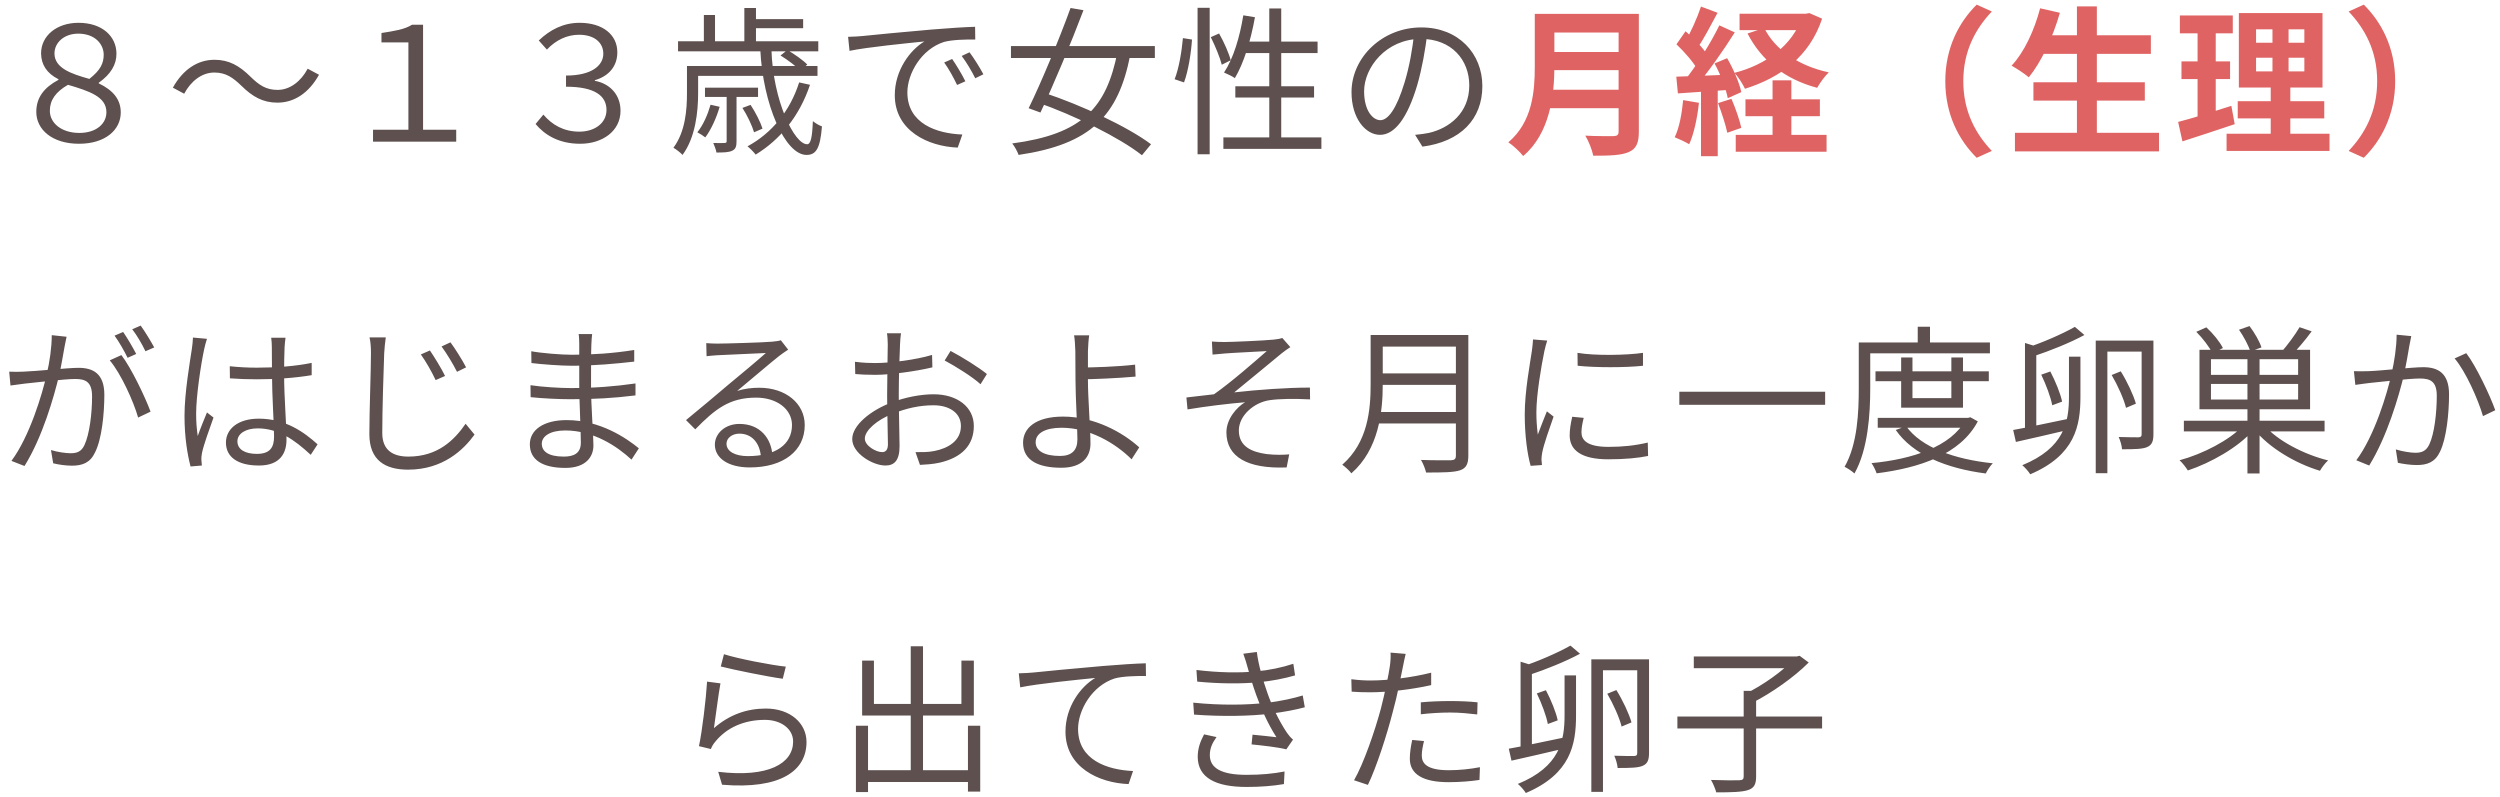<svg width="251" height="80" viewBox="0 0 251 80" fill="none" xmlns="http://www.w3.org/2000/svg">
<path d="M7.932 14.434C10.588 14.434 12.124 13.026 12.124 11.298C12.124 9.986 11.372 9.074 9.916 8.37V8.306C11.116 7.458 11.708 6.482 11.692 5.362C11.676 3.65 10.268 2.29 7.884 2.29C5.676 2.29 4.124 3.602 4.124 5.362C4.14 6.498 4.7 7.362 5.868 7.954V8.018C4.46 8.77 3.644 9.762 3.644 11.234C3.644 13.01 5.244 14.434 7.932 14.434ZM8.972 7.922C7.132 7.41 5.484 6.834 5.468 5.378C5.468 4.258 6.46 3.378 7.852 3.378C9.532 3.378 10.396 4.418 10.412 5.474C10.412 6.354 10.092 7.042 8.972 7.922ZM7.964 13.346C6.172 13.346 5.004 12.354 5.004 11.122C5.004 10.05 5.596 9.218 6.828 8.514C8.988 9.154 10.684 9.714 10.684 11.266C10.684 12.402 9.692 13.346 7.964 13.346ZM24.236 8.61C25.356 9.714 26.396 10.306 27.852 10.306C29.532 10.306 31.004 9.346 32.028 7.506L30.892 6.898C30.22 8.162 29.116 9.026 27.868 9.026C26.7 9.026 25.996 8.53 25.148 7.698C24.028 6.594 22.988 6.002 21.532 6.002C19.852 6.002 18.38 6.962 17.356 8.802L18.492 9.41C19.164 8.146 20.268 7.282 21.516 7.282C22.684 7.282 23.388 7.794 24.236 8.61ZM37.452 14.226H45.804V13.026H42.476V2.482H41.372C40.604 2.962 39.612 3.106 38.3 3.314V4.258H41.004V13.026H37.452V14.226ZM58.252 14.434C60.476 14.434 62.3 13.17 62.3 11.122C62.3 9.49 61.212 8.386 59.724 8.114V8.05C61.116 7.65 61.98 6.658 61.98 5.25C61.98 3.49 60.524 2.29 58.188 2.29C56.556 2.29 55.212 2.994 54.092 4.066L54.908 4.978C55.836 4.002 56.94 3.49 58.14 3.49C59.692 3.49 60.572 4.29 60.572 5.394C60.572 6.546 59.452 7.586 56.828 7.586V8.706C59.74 8.706 60.892 9.634 60.892 11.042C60.892 12.386 59.676 13.218 58.172 13.218C56.604 13.218 55.436 12.546 54.556 11.506L53.772 12.45C54.684 13.538 56.092 14.434 58.252 14.434ZM76.332 4.946C76.588 10.498 78.828 15.554 80.972 15.554C81.932 15.554 82.348 14.914 82.524 12.69C82.236 12.594 81.868 12.37 81.612 12.162C81.548 13.778 81.404 14.482 81.036 14.482C79.756 14.498 77.596 10.114 77.452 4.946H76.332ZM78.364 5.57C79.068 6.002 79.932 6.642 80.348 7.09L81.052 6.482C80.636 6.05 79.756 5.426 79.052 5.026L78.364 5.57ZM74.54 10.834C75.036 11.602 75.516 12.626 75.708 13.282L76.556 12.914C76.364 12.29 75.852 11.266 75.356 10.53L74.54 10.834ZM80.236 8.274C79.324 11.138 77.5 13.362 75.052 14.69C75.292 14.882 75.708 15.298 75.868 15.522C78.332 14.018 80.268 11.666 81.324 8.514L80.236 8.274ZM71.34 10.514C71.052 11.522 70.604 12.546 70.012 13.282C70.236 13.394 70.636 13.65 70.812 13.794C71.388 13.026 71.932 11.842 72.252 10.722L71.34 10.514ZM69.628 6.626V7.618H82.076V6.626H69.628ZM70.78 8.802V9.73H76.108V8.802H70.78ZM68.076 4.146V5.154H82.156V4.146H68.076ZM75.388 1.922V2.834H80.636V1.922H75.388ZM68.972 6.626V9.33C68.972 10.978 68.828 13.202 67.612 14.834C67.868 14.978 68.332 15.33 68.524 15.554C69.836 13.794 70.092 11.186 70.092 9.346V6.626H68.972ZM74.732 0.802V4.626H75.9V0.802H74.732ZM70.668 1.506V4.754H71.788V1.506H70.668ZM72.956 9.362V14.162C72.956 14.306 72.924 14.338 72.764 14.354C72.604 14.37 72.156 14.37 71.612 14.354C71.724 14.626 71.884 15.01 71.932 15.314C72.668 15.314 73.196 15.298 73.532 15.122C73.868 14.962 73.948 14.674 73.948 14.178V9.362H72.956ZM85.148 3.698L85.292 5.106C87.02 4.738 91.1 4.338 92.812 4.162C91.356 5.026 89.836 7.074 89.836 9.554C89.836 13.138 93.196 14.706 96.156 14.818L96.62 13.506C94.028 13.41 91.1 12.402 91.1 9.282C91.1 7.394 92.492 4.946 94.78 4.21C95.596 3.986 96.988 3.954 97.916 3.97L97.9 2.69C96.828 2.722 95.34 2.818 93.58 2.962C90.636 3.218 87.612 3.506 86.588 3.618C86.268 3.65 85.756 3.682 85.148 3.698ZM95.596 5.922L94.796 6.274C95.276 6.946 95.724 7.762 96.092 8.53L96.924 8.162C96.572 7.442 95.964 6.45 95.596 5.922ZM97.34 5.25L96.556 5.618C97.052 6.29 97.532 7.09 97.916 7.858L98.732 7.458C98.364 6.754 97.74 5.778 97.34 5.25ZM101.5 4.626V5.826H115.948V4.626H101.5ZM107.484 0.802C106.348 3.938 104.524 8.322 103.276 10.866L104.46 11.298C105.708 8.674 107.548 4.29 108.78 1.026L107.484 0.802ZM112.204 5.154C111.1 10.898 108.604 13.474 101.628 14.402C101.868 14.706 102.14 15.186 102.268 15.554C109.516 14.482 112.284 11.65 113.484 5.474L112.204 5.154ZM104.092 10.258C107.836 11.554 112.428 13.826 114.652 15.586L115.564 14.482C113.196 12.706 108.54 10.546 104.876 9.33L104.092 10.258ZM120.236 0.786V15.49H121.452V0.786H120.236ZM118.764 3.826C118.652 5.122 118.364 6.882 117.932 7.954L118.876 8.274C119.308 7.122 119.596 5.266 119.676 3.97L118.764 3.826ZM121.564 3.73C122.012 4.626 122.492 5.794 122.668 6.498L123.564 6.05C123.388 5.362 122.892 4.226 122.396 3.362L121.564 3.73ZM124.828 1.538C124.476 3.698 123.836 5.874 122.892 7.282C123.196 7.41 123.74 7.666 123.98 7.842C124.876 6.338 125.58 4.066 125.996 1.73L124.828 1.538ZM124.844 4.178L124.476 5.33H132.284V4.178H124.844ZM127.436 0.85V14.45H128.636V0.85H127.436ZM124.028 8.658V9.794H131.932V8.658H124.028ZM122.828 13.794V14.946H132.668V13.794H122.828ZM143.308 3.314L141.98 3.282C141.82 4.946 141.484 6.754 141.02 8.274C140.204 10.978 139.34 12.066 138.588 12.066C137.868 12.066 136.956 11.17 136.956 9.154C136.956 6.802 139.148 3.906 142.668 3.906C145.74 3.906 147.516 6.018 147.516 8.578C147.516 11.346 145.5 12.882 143.452 13.346C143.068 13.426 142.588 13.49 142.076 13.538L142.812 14.722C146.62 14.226 148.828 11.986 148.828 8.642C148.828 5.394 146.444 2.754 142.7 2.754C138.78 2.754 135.692 5.778 135.692 9.25C135.692 11.906 137.116 13.538 138.556 13.538C140.028 13.538 141.308 11.842 142.284 8.562C142.78 6.85 143.1 4.978 143.308 3.314ZM6.684 33.81L5.196 33.65C5.196 34.882 4.988 36.322 4.684 37.602C4.252 39.554 2.972 43.826 1.148 46.274L2.46 46.786C4.268 43.874 5.404 39.89 5.948 37.634C6.172 36.642 6.38 35.33 6.492 34.754C6.556 34.45 6.62 34.098 6.684 33.81ZM12.188 35.65L11.02 36.178C12.14 37.506 13.404 40.29 13.868 41.922L15.116 41.33C14.572 39.858 13.18 36.946 12.188 35.65ZM0.924 37.314L1.052 38.706C1.468 38.642 2.124 38.562 2.492 38.514C3.468 38.418 6.476 38.05 7.548 38.05C8.572 38.05 9.244 38.322 9.244 39.794C9.244 41.522 8.988 43.602 8.476 44.69C8.156 45.378 7.676 45.506 7.084 45.506C6.636 45.506 5.788 45.394 5.116 45.186L5.34 46.514C5.836 46.642 6.604 46.754 7.212 46.754C8.252 46.754 9.052 46.482 9.548 45.41C10.22 44.082 10.476 41.538 10.476 39.634C10.476 37.474 9.308 36.93 7.884 36.93C6.796 36.93 3.548 37.282 2.348 37.314C1.836 37.33 1.42 37.346 0.924 37.314ZM12.364 33.33L11.5 33.698C11.948 34.306 12.492 35.266 12.812 35.922L13.676 35.538C13.34 34.882 12.764 33.906 12.364 33.33ZM14.124 32.69L13.276 33.058C13.74 33.65 14.268 34.562 14.604 35.266L15.484 34.882C15.164 34.29 14.556 33.282 14.124 32.69ZM23.068 36.77L23.084 37.986C24.012 38.05 24.844 38.082 25.772 38.082C27.644 38.082 29.596 37.954 31.292 37.666V36.434C29.676 36.77 27.708 36.914 25.788 36.914C24.844 36.914 23.98 36.866 23.068 36.77ZM28.668 33.906H27.228C27.276 34.194 27.292 34.61 27.292 34.898C27.292 35.458 27.308 36.466 27.308 37.57C27.308 39.682 27.516 42.674 27.516 43.826C27.516 44.898 27.132 45.57 25.788 45.57C24.62 45.57 23.836 45.138 23.836 44.306C23.836 43.538 24.668 43.01 25.868 43.01C27.9 43.01 29.516 44.098 31.196 45.666L31.884 44.61C30.54 43.394 28.668 42.034 25.98 42.034C23.868 42.034 22.684 43.09 22.684 44.434C22.684 45.874 23.852 46.738 25.996 46.738C28.156 46.738 28.764 45.458 28.764 44.146C28.764 42.498 28.524 40.002 28.524 37.538C28.524 36.594 28.54 35.458 28.572 34.866C28.588 34.562 28.62 34.226 28.668 33.906ZM20.78 34.018L19.372 33.89C19.356 34.242 19.324 34.658 19.26 35.042C19.068 36.354 18.524 39.41 18.524 41.762C18.524 43.922 18.828 45.682 19.132 46.834L20.268 46.738C20.252 46.578 20.236 46.338 20.22 46.178C20.204 46.002 20.236 45.682 20.284 45.458C20.444 44.674 21.036 43.042 21.436 41.922L20.78 41.41C20.508 42.066 20.108 43.042 19.852 43.778C19.74 42.994 19.692 42.322 19.692 41.538C19.692 39.746 20.172 36.578 20.492 35.09C20.556 34.802 20.684 34.274 20.78 34.018ZM43.164 35.186L42.252 35.586C42.78 36.322 43.34 37.314 43.74 38.162L44.684 37.746C44.316 36.978 43.564 35.778 43.164 35.186ZM45.228 34.37L44.332 34.786C44.86 35.506 45.452 36.482 45.884 37.33L46.796 36.882C46.412 36.13 45.644 34.93 45.228 34.37ZM38.732 33.874H37.1C37.212 34.338 37.244 34.898 37.244 35.49C37.244 37.17 37.084 41.218 37.084 43.586C37.084 46.21 38.668 47.154 40.972 47.154C44.492 47.154 46.556 45.138 47.644 43.634L46.748 42.546C45.596 44.21 43.932 45.842 41.004 45.842C39.484 45.842 38.38 45.234 38.38 43.474C38.38 41.09 38.508 37.298 38.572 35.49C38.604 34.962 38.652 34.418 38.732 33.874ZM59.452 33.538H58.092C58.14 33.746 58.156 34.226 58.156 34.498C58.156 35.618 58.156 37.298 58.156 38.738C58.156 40.146 58.316 43.218 58.316 44.45C58.316 45.57 57.532 45.842 56.604 45.842C55.02 45.842 54.396 45.298 54.396 44.546C54.396 43.81 55.212 43.218 56.748 43.218C59.596 43.218 61.964 44.818 63.404 46.146L64.14 45.01C62.908 44.002 60.268 42.178 56.892 42.178C54.588 42.178 53.196 43.154 53.196 44.61C53.196 46.162 54.46 46.978 56.764 46.978C58.844 46.978 59.58 45.842 59.58 44.722C59.58 43.65 59.34 40.85 59.34 38.738C59.34 37.394 59.34 35.25 59.372 34.61C59.388 34.13 59.42 33.81 59.452 33.538ZM53.34 35.266L53.356 36.45C54.364 36.578 56.332 36.722 57.436 36.722C59.58 36.722 61.868 36.514 63.676 36.306V35.138C61.596 35.474 59.452 35.618 57.42 35.618C56.364 35.618 54.364 35.458 53.34 35.266ZM53.26 38.674L53.276 39.874C54.412 40.002 56.172 40.082 57.276 40.082C59.676 40.082 61.628 39.97 63.804 39.698V38.498C61.724 38.802 59.596 38.962 57.276 38.962C56.22 38.962 54.396 38.85 53.26 38.674ZM70.908 34.45L70.94 35.762C71.292 35.714 71.644 35.698 72.012 35.666C72.844 35.618 76.044 35.49 76.892 35.442C76.092 36.162 74.076 37.842 73.18 38.578C72.268 39.362 70.204 41.09 68.876 42.178L69.804 43.106C71.82 41.042 73.26 39.922 75.916 39.922C78.012 39.922 79.516 41.09 79.516 42.674C79.516 44.674 77.804 45.794 75.084 45.794C73.82 45.794 72.94 45.33 72.94 44.546C72.94 43.986 73.5 43.538 74.236 43.538C75.516 43.538 76.3 44.514 76.396 45.874L77.548 45.682C77.436 44.066 76.364 42.562 74.236 42.562C72.764 42.562 71.772 43.554 71.772 44.642C71.772 45.986 73.1 46.93 75.276 46.93C78.668 46.93 80.796 45.25 80.796 42.674C80.796 40.514 78.892 38.93 76.236 38.93C75.516 38.93 74.748 39.01 74.012 39.25C75.26 38.226 77.436 36.354 78.22 35.746C78.524 35.506 78.844 35.298 79.132 35.106L78.396 34.162C78.22 34.226 77.996 34.258 77.516 34.306C76.668 34.386 72.876 34.498 72.028 34.498C71.708 34.498 71.26 34.482 70.908 34.45ZM90.46 33.458H89.052C89.1 33.714 89.132 34.274 89.132 34.578C89.132 35.234 89.068 37.842 89.068 39.682C89.068 41.458 89.148 43.682 89.148 44.61C89.148 45.138 88.94 45.394 88.572 45.394C87.948 45.394 86.828 44.754 86.828 44.034C86.828 43.218 88.06 42.146 89.628 41.538C90.988 40.994 92.3 40.69 93.74 40.69C95.244 40.69 96.476 41.41 96.476 42.77C96.476 44.258 95.196 45.01 93.804 45.282C93.196 45.41 92.524 45.394 91.916 45.394L92.364 46.674C92.924 46.642 93.644 46.61 94.348 46.45C96.556 45.938 97.772 44.706 97.772 42.77C97.772 40.85 96.092 39.586 93.74 39.586C92.476 39.586 90.876 39.874 89.452 40.434C87.468 41.186 85.564 42.674 85.564 44.082C85.564 45.522 87.644 46.738 88.892 46.738C89.772 46.738 90.316 46.258 90.316 44.786C90.316 43.778 90.236 41.282 90.236 39.618C90.236 37.954 90.316 35.506 90.364 34.562C90.38 34.178 90.412 33.746 90.46 33.458ZM95.436 35.234L94.844 36.194C95.868 36.738 97.66 37.842 98.444 38.578L99.084 37.554C98.316 36.914 96.572 35.826 95.436 35.234ZM85.836 36.322L85.868 37.554C86.396 37.602 87.004 37.634 87.9 37.634C89.34 37.634 91.964 37.282 93.612 36.882L93.58 35.634C91.996 36.114 89.452 36.45 87.868 36.45C87.292 36.45 86.716 36.434 85.836 36.322ZM109.356 33.666H107.836C107.9 33.97 107.948 34.674 107.964 35.266C107.964 35.954 107.98 37.266 107.98 38.194C107.98 39.826 108.172 42.93 108.172 44.114C108.172 45.218 107.596 45.778 106.428 45.778C104.876 45.778 103.98 45.282 103.98 44.402C103.98 43.506 104.924 42.946 106.588 42.946C109.388 42.946 112.012 44.514 113.612 46.114L114.38 44.914C112.748 43.426 109.9 41.826 106.732 41.826C103.964 41.826 102.716 42.994 102.716 44.45C102.716 46.274 104.332 46.962 106.556 46.962C108.684 46.962 109.484 45.842 109.484 44.546C109.484 43.138 109.228 39.938 109.228 38.194C109.228 37.09 109.228 35.986 109.228 35.266C109.244 34.786 109.292 34.018 109.356 33.666ZM108.524 36.898V38.082C109.676 38.082 112.284 37.97 114.012 37.81L113.964 36.61C112.236 36.818 109.628 36.898 108.524 36.898ZM121.676 34.29L121.74 35.602C122.092 35.57 122.556 35.522 122.972 35.49C123.66 35.426 126.46 35.298 127.18 35.25C126.156 36.146 123.628 38.37 121.884 39.586C121.068 39.682 119.98 39.81 119.116 39.906L119.228 41.106C121.148 40.786 123.292 40.53 125.004 40.386C124.172 40.882 123.132 42.05 123.132 43.41C123.132 45.874 125.26 47.09 129.18 46.93L129.436 45.618C128.86 45.666 128.092 45.698 127.148 45.586C125.676 45.378 124.38 44.834 124.38 43.218C124.38 41.714 125.916 40.402 127.468 40.178C128.428 40.034 129.964 40.018 131.532 40.098L131.516 38.914C129.228 38.914 126.348 39.122 123.916 39.394C125.196 38.37 127.5 36.434 128.7 35.458C128.924 35.266 129.34 34.994 129.548 34.85L128.748 33.938C128.556 34.002 128.252 34.066 127.868 34.098C126.956 34.194 123.66 34.338 122.956 34.338C122.46 34.338 122.076 34.322 121.676 34.29ZM138.348 33.634V34.802H146.7V33.634H138.348ZM138.348 37.49V38.642H146.764V37.49H138.348ZM138.22 41.362V42.514H146.684V41.362H138.22ZM137.612 33.634V38.578C137.612 41.154 137.34 44.402 134.764 46.658C135.02 46.834 135.5 47.266 135.676 47.522C138.428 45.122 138.828 41.346 138.828 38.578V33.634H137.612ZM146.172 33.634V45.73C146.172 46.082 146.044 46.194 145.676 46.21C145.308 46.21 143.996 46.226 142.668 46.178C142.876 46.514 143.1 47.09 143.18 47.442C144.908 47.442 145.964 47.426 146.588 47.218C147.196 47.01 147.42 46.594 147.42 45.746V33.634H146.172ZM158.38 35.426L158.396 36.722C160.14 36.914 163.244 36.914 164.956 36.722V35.426C163.372 35.666 160.124 35.73 158.38 35.426ZM159.004 41.954L157.852 41.842C157.676 42.61 157.596 43.186 157.596 43.714C157.596 45.218 158.796 46.114 161.468 46.114C163.132 46.114 164.476 45.986 165.468 45.778L165.436 44.434C164.156 44.738 162.908 44.866 161.484 44.866C159.292 44.866 158.78 44.146 158.78 43.41C158.78 42.978 158.86 42.53 159.004 41.954ZM155.34 34.194L153.916 34.082C153.9 34.434 153.852 34.834 153.804 35.202C153.612 36.53 153.084 39.266 153.084 41.618C153.084 43.794 153.356 45.634 153.676 46.77L154.812 46.69C154.796 46.514 154.78 46.29 154.764 46.13C154.764 45.938 154.796 45.634 154.844 45.41C154.988 44.642 155.58 42.962 155.98 41.826L155.308 41.298C155.036 41.954 154.668 42.914 154.396 43.634C154.3 42.85 154.252 42.178 154.252 41.41C154.252 39.602 154.748 36.754 155.052 35.266C155.116 34.978 155.244 34.466 155.34 34.194ZM168.604 39.33V40.642H183.244V39.33H168.604ZM188.3 37.282V38.274H199.676V37.282H188.3ZM188.524 41.954V42.946H197.676V41.954H188.524ZM190.876 35.89V40.93H197.084V35.89H195.916V39.97H192.012V35.89H190.876ZM197.356 41.954V42.13C195.9 44.866 191.948 46.114 187.9 46.498C188.092 46.77 188.316 47.218 188.412 47.522C192.716 46.978 196.812 45.634 198.572 42.306L197.82 41.89L197.596 41.954H197.356ZM191.372 42.786L190.332 43.17C192.076 45.666 195.404 47.026 199.372 47.538C199.516 47.234 199.82 46.77 200.076 46.514C196.204 46.114 192.892 44.914 191.372 42.786ZM192.54 32.802V34.978H193.772V32.802H192.54ZM187.212 34.386V35.474H199.788V34.386H187.212ZM186.62 34.386V38.994C186.62 41.33 186.508 44.578 185.196 46.866C185.468 46.994 185.98 47.33 186.188 47.538C187.564 45.106 187.772 41.49 187.772 38.994V34.386H186.62ZM203.308 34.434V43.41H204.444V34.786L203.308 34.434ZM202.124 43.17L202.396 44.37C203.868 44.034 205.82 43.602 207.676 43.154L207.58 42.066C205.564 42.482 203.5 42.93 202.124 43.17ZM207.724 35.81V39.81C207.724 42.354 207.26 44.978 203.036 46.706C203.292 46.914 203.676 47.346 203.836 47.618C208.348 45.698 208.876 42.738 208.876 39.826V35.81H207.724ZM204.94 37.618C205.42 38.61 205.9 39.89 206.044 40.69L207.036 40.322C206.876 39.522 206.364 38.274 205.852 37.298L204.94 37.618ZM212.012 37.65C212.62 38.69 213.244 40.082 213.452 40.946L214.444 40.53C214.204 39.666 213.564 38.306 212.924 37.282L212.012 37.65ZM215.02 34.194V43.586C215.02 43.826 214.94 43.89 214.7 43.906C214.46 43.906 213.612 43.906 212.716 43.874C212.876 44.226 213.036 44.77 213.052 45.106C214.332 45.106 215.116 45.09 215.58 44.882C216.06 44.674 216.204 44.29 216.204 43.602V34.194H215.02ZM210.412 34.194V47.506H211.58V35.298H215.58V34.194H210.412ZM208.316 32.818C207.052 33.538 204.94 34.45 203.436 34.93L204.236 35.746C205.772 35.234 207.804 34.434 209.276 33.634L208.316 32.818ZM219.26 42.242V43.314H233.388V42.242H219.26ZM225.644 35.602V47.538H226.86V35.602H225.644ZM225.228 42.722C223.852 44.194 221.148 45.586 218.828 46.21C219.116 46.466 219.468 46.93 219.66 47.234C221.964 46.466 224.7 44.93 226.22 43.202L225.228 42.722ZM227.324 42.69L226.332 43.122C227.804 44.946 230.46 46.53 232.924 47.266C233.1 46.946 233.468 46.466 233.74 46.226C231.292 45.618 228.652 44.242 227.324 42.69ZM221.98 38.546H230.732V40.114H221.98V38.546ZM221.98 36.066H230.732V37.634H221.98V36.066ZM220.828 35.122V41.09H231.932V35.122H220.828ZM230.876 32.85C230.444 33.602 229.644 34.674 229.036 35.362L229.98 35.762C230.62 35.122 231.436 34.162 232.092 33.266L230.876 32.85ZM220.508 33.314C221.148 33.954 221.836 34.85 222.124 35.458L223.18 34.946C222.876 34.322 222.172 33.458 221.516 32.866L220.508 33.314ZM224.796 33.106C225.26 33.778 225.756 34.69 225.932 35.282L227.052 34.882C226.86 34.274 226.348 33.394 225.852 32.738L224.796 33.106ZM242.092 33.746L240.62 33.602C240.62 34.834 240.396 36.274 240.108 37.538C239.676 39.506 238.396 43.778 236.572 46.21L237.868 46.738C239.676 43.81 240.828 39.826 241.372 37.586C241.58 36.594 241.804 35.282 241.9 34.706C241.964 34.386 242.028 34.05 242.092 33.746ZM247.612 35.458L246.444 35.986C247.564 37.298 248.812 40.13 249.292 41.778L250.524 41.186C249.996 39.698 248.604 36.754 247.612 35.458ZM236.332 37.266L236.476 38.642C236.876 38.578 237.548 38.498 237.916 38.45C238.892 38.354 241.884 38.002 242.956 38.002C243.98 38.002 244.652 38.274 244.652 39.73C244.652 41.458 244.412 43.554 243.9 44.626C243.564 45.33 243.084 45.458 242.492 45.458C242.044 45.458 241.212 45.33 240.54 45.122L240.748 46.466C241.26 46.578 242.012 46.69 242.636 46.69C243.66 46.69 244.46 46.434 244.972 45.362C245.628 44.034 245.884 41.49 245.884 39.586C245.884 37.41 244.716 36.866 243.292 36.866C242.204 36.866 238.956 37.234 237.772 37.266C237.26 37.282 236.844 37.282 236.332 37.266ZM72.686 65.682L72.366 66.914C73.598 67.234 77.054 67.938 78.59 68.146L78.894 66.93C77.47 66.786 74.062 66.13 72.686 65.682ZM72.334 68.61L70.99 68.434C70.894 70.098 70.494 73.458 70.174 74.914L71.374 75.202C71.47 74.946 71.614 74.69 71.854 74.418C72.974 73.058 74.702 72.274 76.798 72.274C78.43 72.274 79.63 73.186 79.63 74.45C79.63 76.642 77.166 78.098 72.11 77.49L72.494 78.786C78.43 79.282 80.974 77.346 80.974 74.498C80.974 72.61 79.342 71.138 76.894 71.138C74.974 71.138 73.214 71.762 71.678 73.106C71.838 72.066 72.126 69.698 72.334 68.61ZM86.526 77.33V78.514H97.822V77.33H86.526ZM91.438 64.882V78.002H92.67V64.882H91.438ZM85.934 72.866V79.522H87.15V72.866H85.934ZM97.182 72.866V79.474H98.414V72.866H97.182ZM86.558 66.322V71.842H97.774V66.322H96.526V70.674H87.742V66.322H86.558ZM102.286 67.602L102.43 69.01C104.174 68.642 108.238 68.242 109.966 68.066C108.494 68.93 106.974 70.962 106.974 73.458C106.974 77.042 110.334 78.61 113.31 78.722L113.758 77.41C111.166 77.298 108.238 76.306 108.238 73.186C108.238 71.298 109.63 68.85 111.918 68.114C112.734 67.89 114.126 67.858 115.054 67.874L115.038 66.594C113.966 66.626 112.478 66.722 110.734 66.866C107.774 67.122 104.766 67.41 103.726 67.522C103.406 67.554 102.894 67.586 102.286 67.602ZM120.122 67.266L120.202 68.434C122.49 68.658 124.73 68.658 126.346 68.498C127.626 68.386 128.986 68.114 130.026 67.81L129.85 66.642C128.698 67.026 127.386 67.298 126.074 67.41C124.442 67.57 122.346 67.538 120.122 67.266ZM119.802 70.546L119.882 71.746C122.634 71.954 125.594 71.906 127.562 71.65C128.906 71.49 130.122 71.25 131.002 71.01L130.794 69.826C129.946 70.082 128.65 70.402 127.13 70.562C125.258 70.786 122.538 70.834 119.802 70.546ZM125.274 67.058C125.498 67.858 125.738 68.706 126.138 69.81C126.602 71.106 127.274 72.642 128.154 74.018C127.658 73.954 126.618 73.842 125.754 73.762L125.658 74.738C126.762 74.85 128.25 75.01 129.146 75.234L129.818 74.258C129.578 74.05 129.386 73.826 129.21 73.57C128.378 72.338 127.674 70.802 127.242 69.554C126.842 68.418 126.346 66.802 126.186 65.458L124.826 65.634C125.002 66.098 125.146 66.594 125.274 67.058ZM122.138 74.002L120.89 73.73C120.522 74.434 120.25 75.106 120.25 76.018C120.282 78.082 122.042 79.01 125.162 79.01C126.538 79.01 127.786 78.914 128.906 78.722L128.97 77.458C127.802 77.682 126.634 77.794 125.146 77.794C122.634 77.794 121.466 77.122 121.466 75.81C121.466 75.09 121.754 74.546 122.138 74.002ZM141.13 65.65L139.61 65.522C139.642 65.858 139.61 66.402 139.546 66.85C139.434 67.682 139.018 69.698 138.634 71.17C138.026 73.426 136.906 76.674 135.946 78.338L137.338 78.802C138.186 77.058 139.258 73.746 139.834 71.474C140.282 69.874 140.618 68.066 140.858 66.914C140.922 66.61 141.034 66.002 141.13 65.65ZM137.594 68.322C137.002 68.322 136.426 68.29 135.674 68.194L135.706 69.442C136.298 69.49 136.858 69.506 137.562 69.506C139.29 69.506 141.706 69.234 143.69 68.786V67.538C141.706 68.034 139.354 68.322 137.594 68.322ZM142.65 70.514V71.714C143.626 71.602 144.618 71.538 145.61 71.538C146.554 71.538 147.482 71.634 148.314 71.73L148.346 70.514C147.482 70.418 146.506 70.386 145.578 70.386C144.554 70.386 143.482 70.434 142.65 70.514ZM142.97 74.402L141.786 74.29C141.642 74.962 141.546 75.57 141.546 76.178C141.546 77.762 142.922 78.53 145.434 78.53C146.602 78.53 147.674 78.434 148.538 78.306L148.586 77.026C147.594 77.218 146.506 77.33 145.45 77.33C143.178 77.33 142.746 76.594 142.746 75.842C142.746 75.426 142.842 74.93 142.97 74.402ZM152.666 66.434V75.41H153.802V66.786L152.666 66.434ZM151.482 75.17L151.754 76.37C153.226 76.034 155.178 75.602 157.034 75.154L156.938 74.066C154.922 74.482 152.858 74.93 151.482 75.17ZM157.082 67.81V71.81C157.082 74.354 156.618 76.978 152.394 78.706C152.65 78.914 153.034 79.346 153.194 79.618C157.706 77.698 158.234 74.738 158.234 71.826V67.81H157.082ZM154.298 69.618C154.778 70.61 155.258 71.89 155.402 72.69L156.394 72.322C156.234 71.522 155.722 70.274 155.21 69.298L154.298 69.618ZM161.37 69.65C161.978 70.69 162.602 72.082 162.81 72.946L163.802 72.53C163.562 71.666 162.922 70.306 162.282 69.282L161.37 69.65ZM164.378 66.194V75.586C164.378 75.826 164.298 75.89 164.058 75.906C163.818 75.906 162.97 75.906 162.074 75.874C162.234 76.226 162.394 76.77 162.41 77.106C163.69 77.106 164.474 77.09 164.938 76.882C165.418 76.674 165.562 76.29 165.562 75.602V66.194H164.378ZM159.77 66.194V79.506H160.938V67.298H164.938V66.194H159.77ZM157.674 64.818C156.41 65.538 154.298 66.45 152.794 66.93L153.594 67.746C155.13 67.234 157.162 66.434 158.634 65.634L157.674 64.818ZM168.41 71.938V73.138H182.938V71.938H168.41ZM175.066 69.362V77.954C175.066 78.242 174.954 78.322 174.618 78.338C174.266 78.354 173.082 78.354 171.786 78.306C171.994 78.658 172.218 79.202 172.314 79.554C173.85 79.554 174.89 79.522 175.482 79.33C176.09 79.138 176.314 78.77 176.314 77.97V69.362H175.066ZM170.058 65.906V67.09H180.506V65.906H170.058ZM180.09 65.906V66.178C179.082 67.314 176.954 68.834 175.21 69.666C175.45 69.874 175.818 70.258 175.994 70.53C177.866 69.57 180.138 67.986 181.594 66.514L180.682 65.842L180.41 65.906H180.09Z" fill="#5D504F"/>
<path d="M155.404 1.394V3.266H163.404V1.394H155.404ZM155.42 5.218V7.042H163.484V5.218H155.42ZM155.34 9.01V10.866H163.372V9.01H155.34ZM154.092 1.394V6.69C154.092 9.138 153.868 12.226 151.436 14.29C151.852 14.546 152.636 15.266 152.924 15.666C155.628 13.394 156.06 9.474 156.06 6.69V1.394H154.092ZM162.508 1.394V13.202C162.508 13.538 162.38 13.65 162.012 13.666C161.628 13.666 160.3 13.682 159.164 13.618C159.484 14.13 159.852 15.058 159.964 15.634C161.628 15.634 162.764 15.602 163.532 15.266C164.268 14.946 164.54 14.37 164.54 13.234V1.394H162.508ZM174.652 1.378V3.026H181.5V1.378H174.652ZM175.244 9.97V11.666H182.716V9.97H175.244ZM174.268 13.538V15.234H183.388V13.538H174.268ZM180.94 1.378V1.682C179.996 4.53 177.324 6.498 174.14 7.314C174.508 7.698 174.972 8.434 175.196 8.914C178.796 7.778 181.676 5.666 182.94 1.874L181.66 1.314L181.308 1.378H180.94ZM177.132 2.818L175.452 3.362C176.86 6.098 179.212 7.954 182.444 8.818C182.7 8.354 183.212 7.634 183.612 7.266C180.572 6.61 178.236 5.01 177.132 2.818ZM177.964 8.066V14.626H179.852V8.066H177.964ZM170.78 0.658C170.412 1.778 169.724 3.314 169.148 4.258L170.428 4.818C171.052 3.922 171.788 2.498 172.444 1.282L170.78 0.658ZM172.62 2.546C171.788 4.274 170.316 6.626 169.132 8.082L170.236 8.706C171.452 7.314 173.02 5.09 174.172 3.25L172.62 2.546ZM168.316 4.45C169.132 5.218 170.108 6.338 170.492 7.106L171.484 5.618C171.068 4.882 170.076 3.874 169.228 3.138L168.316 4.45ZM172.14 6.37C172.748 7.474 173.292 8.93 173.468 9.858L174.828 9.25C174.636 8.322 174.028 6.914 173.404 5.842L172.14 6.37ZM168.3 7.698L168.46 9.378C170.012 9.266 172.06 9.138 174.028 8.994L174.044 7.474C171.932 7.57 169.772 7.65 168.3 7.698ZM172.492 10.354C172.844 11.298 173.26 12.53 173.42 13.33L174.828 12.834C174.652 12.034 174.236 10.834 173.836 9.922L172.492 10.354ZM168.988 10.05C168.86 11.41 168.604 12.834 168.14 13.778C168.54 13.938 169.26 14.274 169.596 14.482C170.06 13.458 170.412 11.858 170.572 10.322L168.988 10.05ZM170.78 8.546V15.682H172.46V8.546H170.78ZM195.308 8.146C195.308 11.57 196.732 14.13 198.46 15.842L199.98 15.154C198.364 13.442 197.116 11.218 197.116 8.146C197.116 5.09 198.364 2.866 199.98 1.154L198.46 0.466C196.732 2.178 195.308 4.738 195.308 8.146ZM204.812 3.538V5.41H215.948V3.538H204.812ZM204.156 8.258V10.098H215.34V8.258H204.156ZM202.3 13.33V15.202H216.764V13.33H202.3ZM208.524 0.642V14.258H210.524V0.642H208.524ZM204.828 0.834C204.252 3.042 203.228 5.25 201.964 6.594C202.46 6.866 203.308 7.426 203.692 7.762C204.94 6.226 206.108 3.762 206.812 1.282L204.828 0.834ZM226.508 5.794H231.356V7.17H226.508V5.794ZM226.508 2.946H231.356V4.29H226.508V2.946ZM224.78 1.314V8.786H233.18V1.314H224.78ZM224.668 10.162V11.89H233.356V10.162H224.668ZM223.548 13.426V15.154H233.884V13.426H223.548ZM218.86 1.554V3.346H224.172V1.554H218.86ZM219.02 6.162V7.938H223.9V6.162H219.02ZM218.684 12.242L219.116 14.194C220.652 13.698 222.572 13.074 224.364 12.466L224.028 10.626C222.108 11.25 220.06 11.89 218.684 12.242ZM220.636 2.258V12.386L222.46 12.098V2.258H220.636ZM228.156 2.002V8.034H227.98V14.242H229.948V8.034H229.772V2.002H228.156ZM240.476 8.146C240.476 4.738 239.052 2.178 237.324 0.466L235.804 1.154C237.42 2.866 238.668 5.09 238.668 8.146C238.668 11.218 237.42 13.442 235.804 15.154L237.324 15.842C239.052 14.13 240.476 11.57 240.476 8.146Z" fill="#E06363"/>
</svg>
